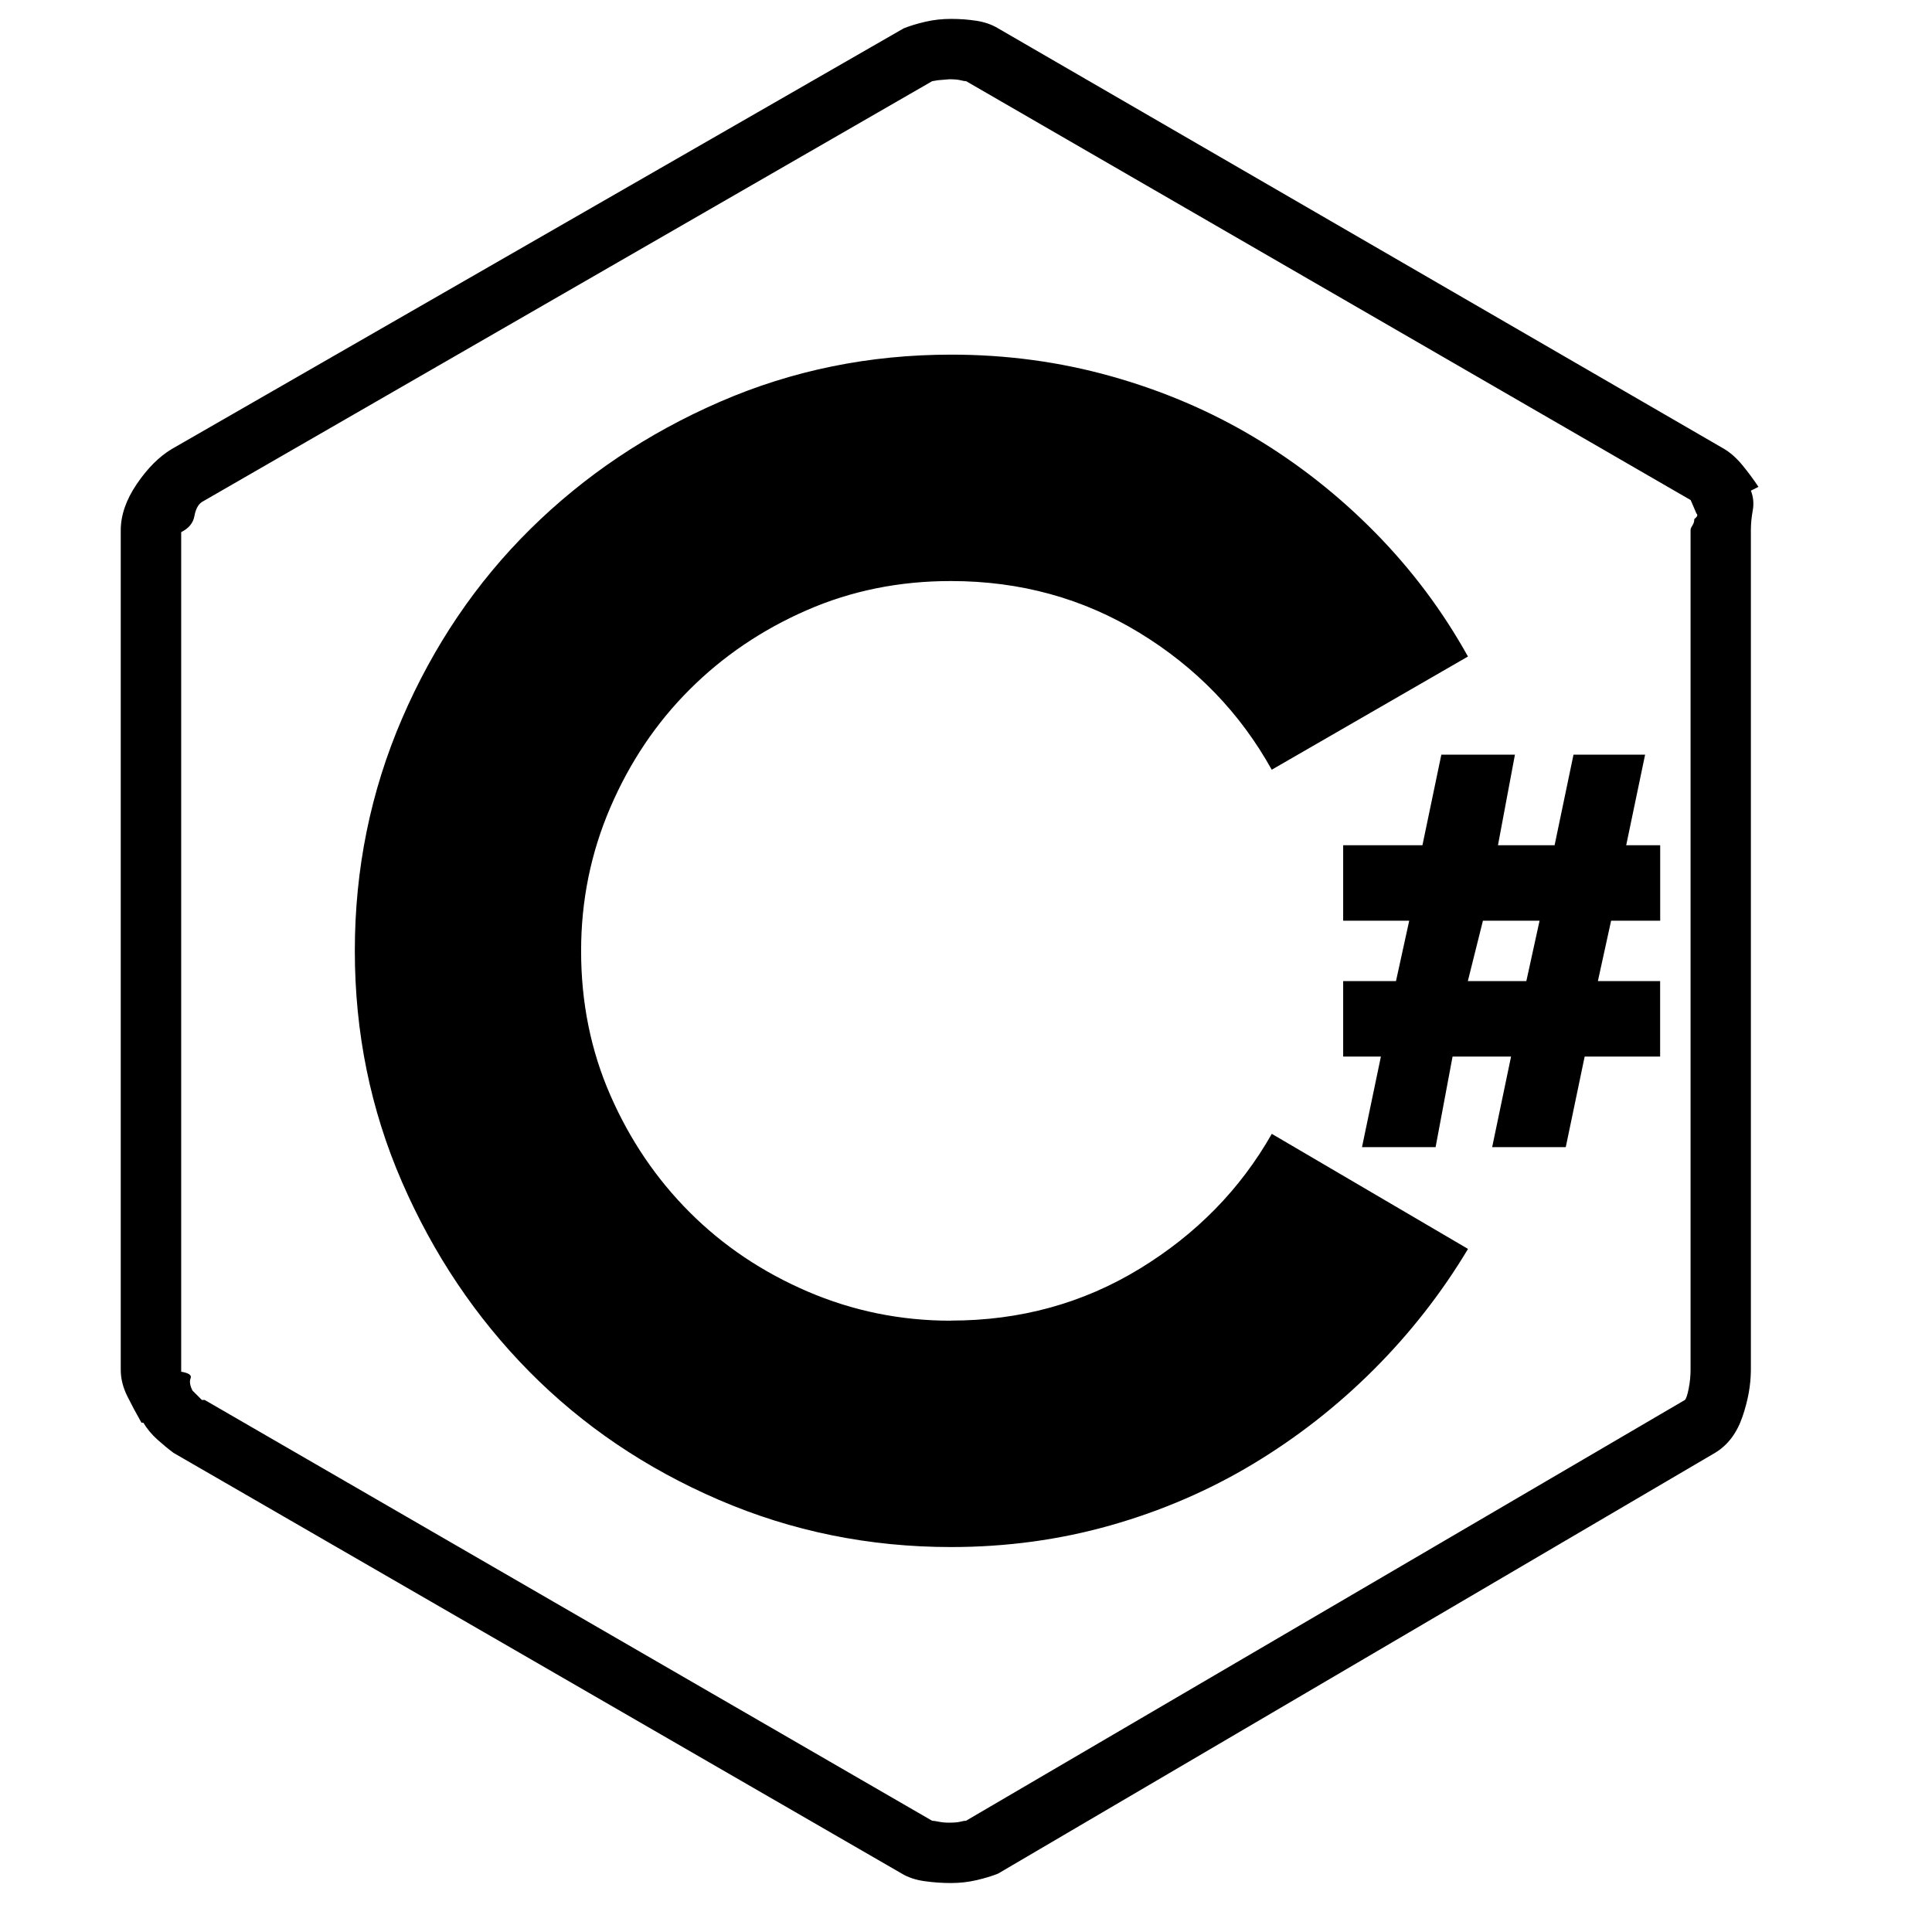 <!-- Generated by IcoMoon.io -->
<svg version="1.1" xmlns="http://www.w3.org/2000/svg" width="32" height="32" viewBox="0 0 32 32">
<title>csharp-line</title>
<path d="M27.25 12.5h-1.188l-0.313 1.5h-0.938l0.281-1.5h-1.219l-0.313 1.5h-1.313v1.25h1.094l-0.219 1h-0.875v1.25h0.625l-0.313 1.5h1.219l0.281-1.5h0.969l-0.313 1.5h1.219l0.313-1.5h1.25v-1.25h-1.031l0.219-1h0.813v-1.25h-0.563l0.313-1.5zM25.281 16.25h-0.969l0.25-1h0.938zM29.125 8.063q-0.125-0.188-0.266-0.359t-0.297-0.266l-12.031-6.969q-0.156-0.094-0.359-0.125t-0.422-0.031-0.422 0.047-0.359 0.109l-12.125 6.969q-0.313 0.188-0.578 0.578t-0.266 0.766v13.906q0 0.219 0.109 0.438t0.234 0.438h0.031q0.094 0.156 0.234 0.281t0.266 0.219l12.063 6.969q0.156 0.094 0.375 0.125t0.438 0.031 0.422-0.047 0.359-0.109l11.875-6.969q0.313-0.188 0.453-0.594t0.141-0.781v-13.906q0-0.156 0.031-0.328t-0.031-0.328l0.125-0.063zM28.063 8.594q0 0.063-0.031 0.109t-0.031 0.078v13.906q0 0.156-0.031 0.313t-0.063 0.188l-11.906 6.969q-0.031 0-0.094 0.016t-0.188 0.016q-0.094 0-0.172-0.016t-0.109-0.016l-12.047-6.969h-0.047l-0.156-0.156q-0.063-0.125-0.031-0.203t-0.156-0.109v-13.906q0.188-0.094 0.219-0.266t0.125-0.234l12.094-6.969 0.094-0.016t0.188-0.016q0.125 0 0.188 0.016t0.094 0.016l12 6.938 0.094 0.219q0.031 0.031 0 0.063l-0.031 0.031zM15.75 21.875q-1.25 0-2.375-0.484t-1.953-1.313-1.313-1.938-0.484-2.391q0-1.25 0.484-2.375t1.313-1.953 1.938-1.313 2.391-0.484q1.719 0 3.125 0.859t2.188 2.266l3.25-1.875q-0.625-1.125-1.531-2.047t-2-1.578-2.375-1.016-2.656-0.359q-2.031 0-3.828 0.781t-3.141 2.109-2.125 3.141-0.781 3.844 0.781 3.828 2.109 3.141 3.141 2.125 3.844 0.781q1.375 0 2.641-0.359t2.359-1.016 2-1.563 1.563-2l-3.25-1.906q-0.781 1.375-2.188 2.234t-3.125 0.859v0z"></path>
</svg>
